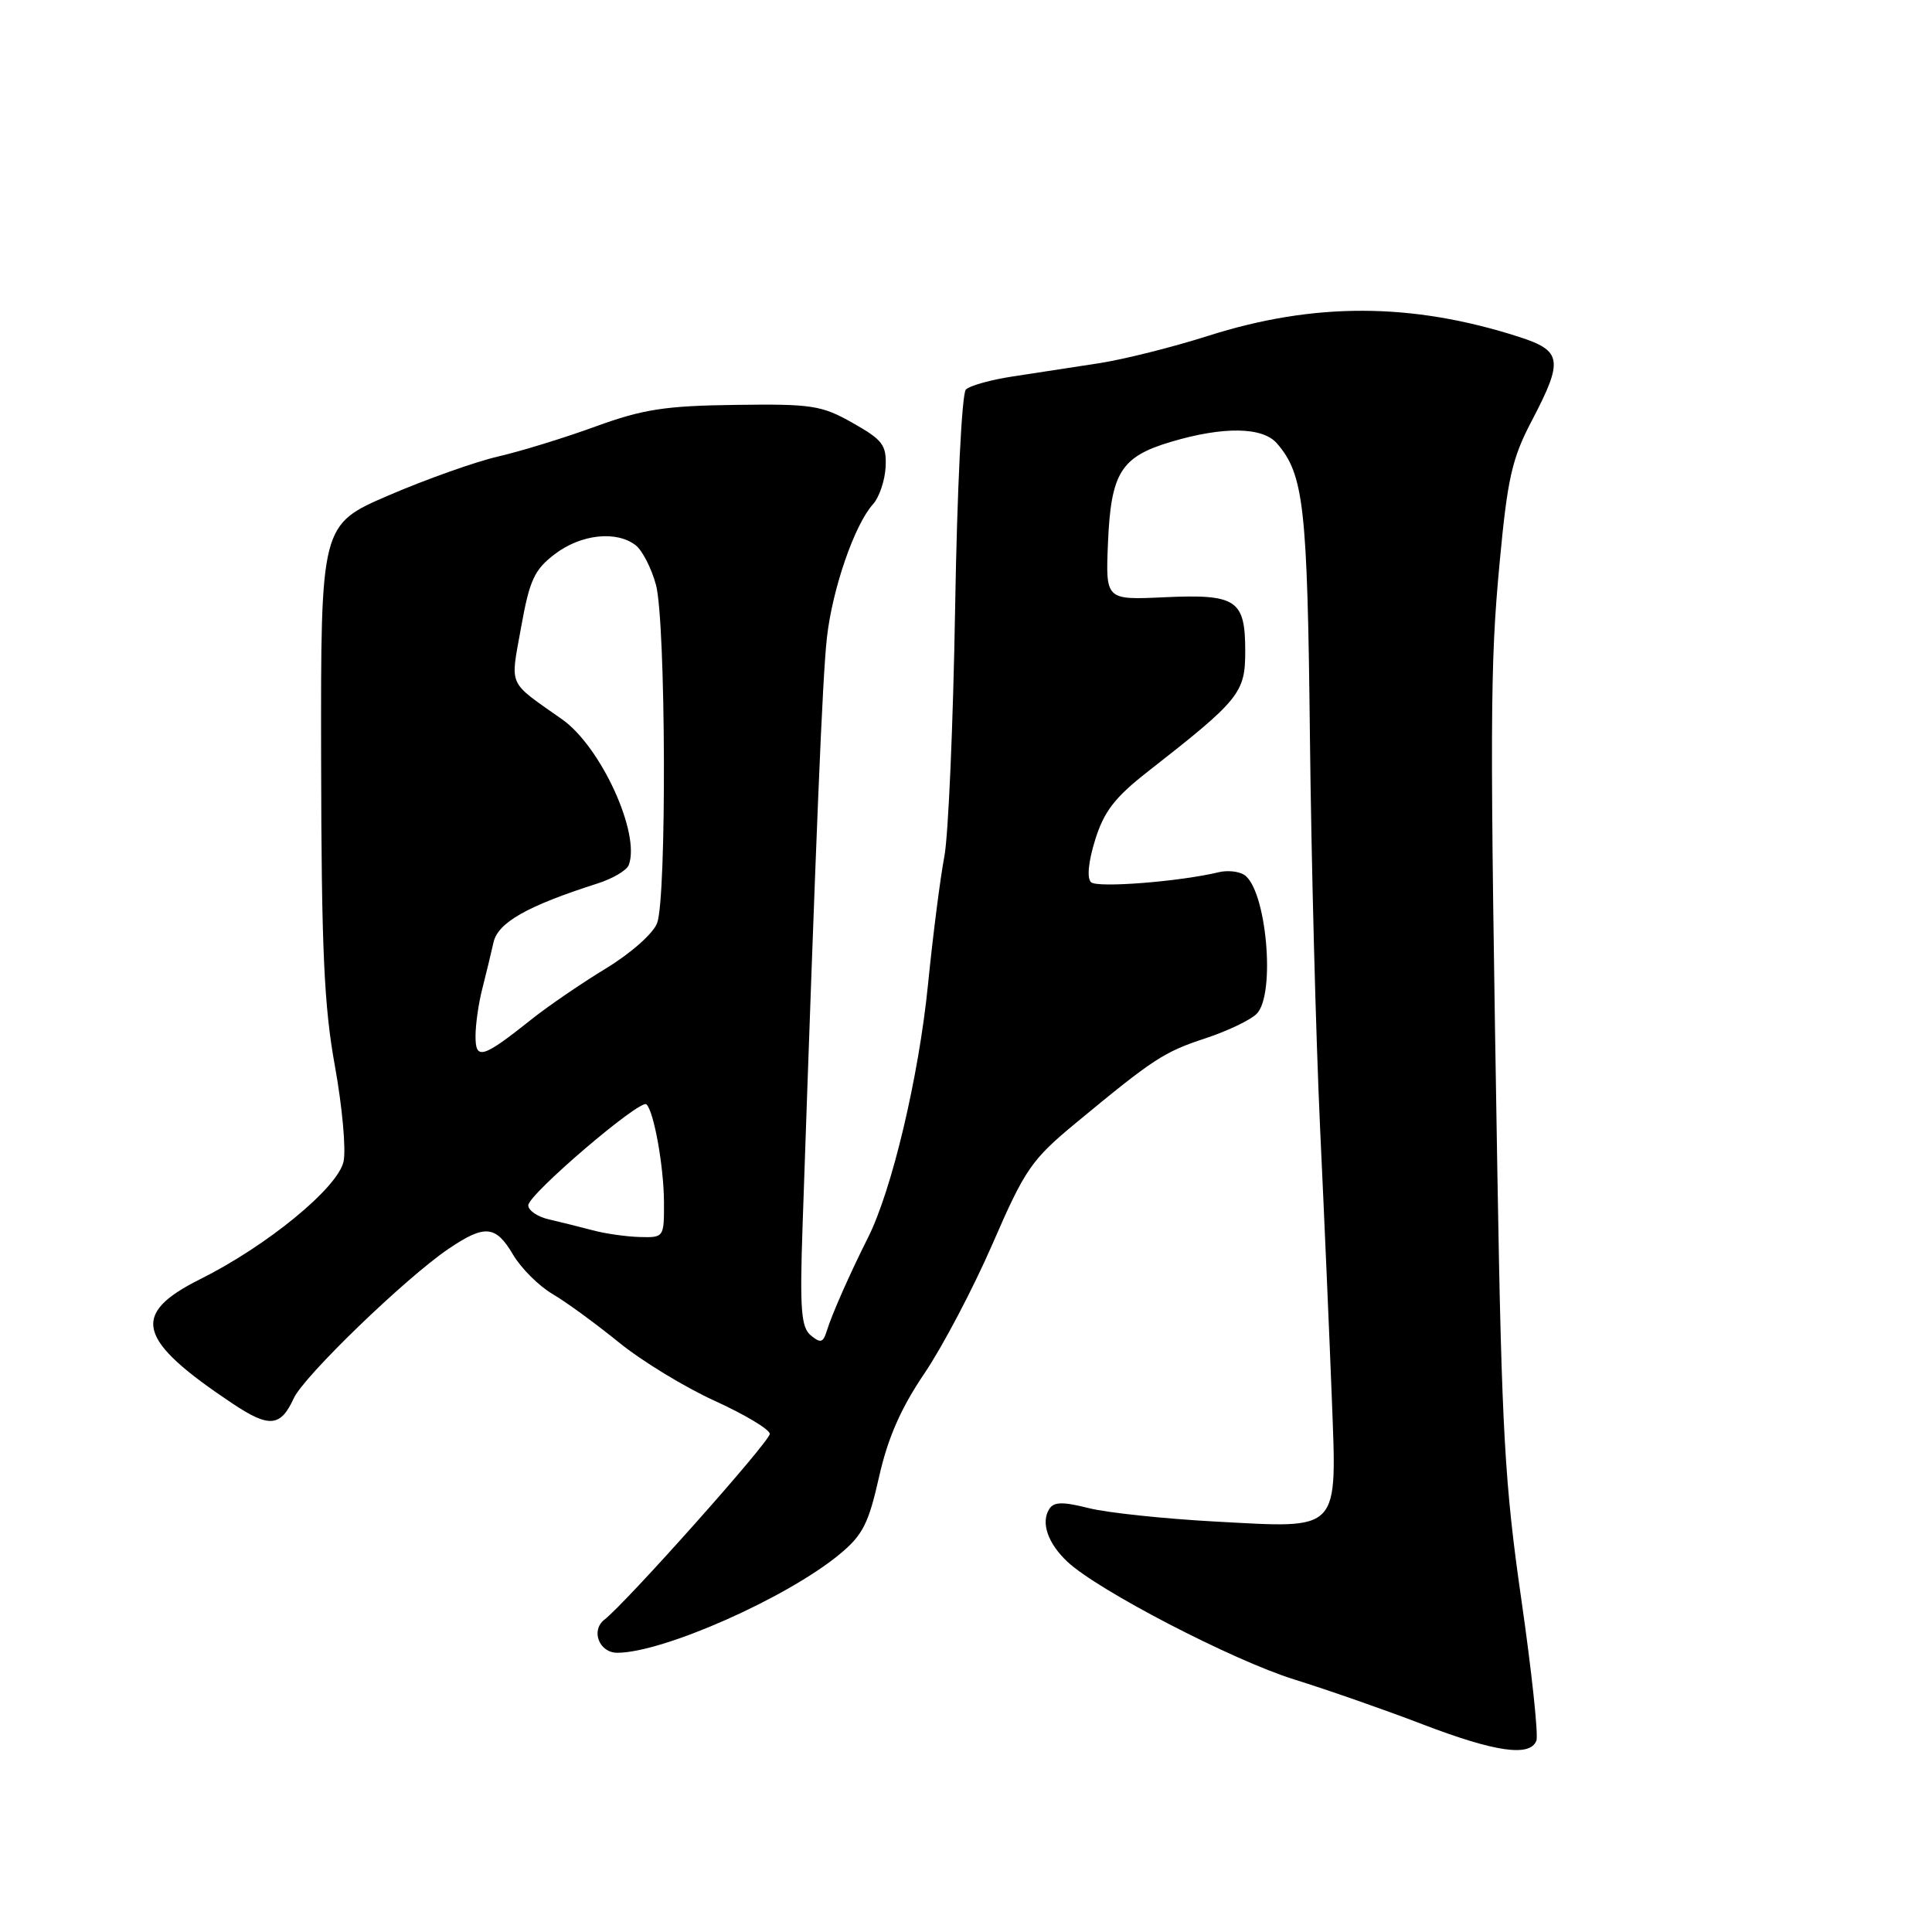 <?xml version="1.0" encoding="UTF-8" standalone="no"?>
<!DOCTYPE svg PUBLIC "-//W3C//DTD SVG 1.1//EN" "http://www.w3.org/Graphics/SVG/1.1/DTD/svg11.dtd" >
<svg xmlns="http://www.w3.org/2000/svg" xmlns:xlink="http://www.w3.org/1999/xlink" version="1.1" viewBox="0 0 256 256">
 <g >
 <path fill="currentColor"
d=" M 203.58 230.65 C 203.86 229.91 202.96 221.48 201.58 211.90 C 199.39 196.72 198.99 189.59 198.42 156.00 C 197.40 95.41 197.42 88.31 198.71 74.54 C 199.75 63.39 200.34 60.76 202.96 55.77 C 207.19 47.70 207.00 46.48 201.25 44.63 C 187.06 40.07 174.11 40.03 160.06 44.51 C 155.42 45.99 148.90 47.63 145.56 48.14 C 142.23 48.66 137.12 49.44 134.21 49.88 C 131.30 50.32 128.50 51.10 127.98 51.62 C 127.45 52.15 126.82 64.92 126.56 80.54 C 126.30 95.92 125.66 110.75 125.13 113.50 C 124.60 116.25 123.62 123.90 122.96 130.50 C 121.73 142.74 118.18 157.71 115.01 164.00 C 112.59 168.82 110.24 174.13 109.55 176.36 C 109.07 177.92 108.72 178.01 107.44 176.95 C 106.15 175.88 105.97 173.53 106.34 162.58 C 108.15 109.88 108.98 89.71 109.57 84.50 C 110.29 78.03 113.23 69.53 115.67 66.82 C 116.51 65.89 117.26 63.66 117.35 61.86 C 117.48 58.97 116.98 58.30 113.00 56.05 C 108.87 53.71 107.59 53.51 97.45 53.65 C 88.17 53.77 85.22 54.22 78.95 56.50 C 74.85 58.00 69.03 59.79 66.00 60.49 C 62.98 61.19 56.45 63.51 51.50 65.64 C 42.50 69.52 42.50 69.52 42.55 100.51 C 42.59 125.68 42.93 133.33 44.38 141.27 C 45.35 146.64 45.87 152.33 45.52 153.92 C 44.75 157.40 35.39 165.08 26.52 169.50 C 17.23 174.14 18.11 177.51 30.83 185.99 C 35.67 189.22 37.18 189.08 38.92 185.29 C 40.24 182.37 53.72 169.36 59.40 165.50 C 64.24 162.22 65.68 162.34 67.99 166.26 C 69.05 168.05 71.39 170.39 73.21 171.46 C 75.02 172.52 78.97 175.41 82.00 177.87 C 85.02 180.33 90.76 183.83 94.75 185.64 C 98.74 187.46 102.00 189.42 102.00 190.00 C 102.00 191.02 83.03 212.32 80.09 214.61 C 78.25 216.04 79.39 219.00 81.79 219.00 C 87.83 219.00 104.20 211.76 111.21 205.98 C 114.31 203.43 115.08 201.91 116.47 195.74 C 117.63 190.57 119.34 186.64 122.48 182.00 C 124.90 178.43 128.97 170.68 131.53 164.79 C 135.82 154.91 136.67 153.67 142.57 148.79 C 152.86 140.28 154.22 139.39 159.76 137.57 C 162.66 136.61 165.70 135.16 166.51 134.34 C 169.08 131.78 167.80 117.73 164.83 115.90 C 164.11 115.45 162.61 115.30 161.51 115.57 C 156.31 116.82 145.41 117.68 144.57 116.90 C 144.00 116.37 144.21 114.20 145.11 111.30 C 146.27 107.54 147.72 105.66 152.04 102.28 C 164.28 92.71 165.00 91.82 165.00 86.28 C 165.00 79.46 163.85 78.70 154.26 79.14 C 146.50 79.50 146.50 79.50 146.81 72.00 C 147.20 62.64 148.51 60.52 155.18 58.54 C 162.11 56.48 167.31 56.56 169.20 58.75 C 172.77 62.87 173.24 67.11 173.57 97.50 C 173.75 114.00 174.36 137.40 174.92 149.50 C 175.49 161.60 176.18 177.66 176.47 185.19 C 177.14 203.18 177.77 202.51 161.14 201.62 C 154.29 201.25 146.69 200.45 144.25 199.83 C 140.78 198.96 139.63 198.99 139.02 199.97 C 137.90 201.78 138.85 204.51 141.44 206.94 C 145.47 210.73 163.32 219.99 171.50 222.54 C 175.90 223.91 183.55 226.58 188.50 228.48 C 198.10 232.16 202.74 232.83 203.58 230.65 Z  M 78.50 163.01 C 76.85 162.57 74.26 161.93 72.75 161.58 C 71.24 161.24 70.00 160.40 70.00 159.71 C 70.00 158.27 84.88 145.55 85.66 146.33 C 86.66 147.32 87.95 154.56 87.98 159.25 C 88.00 163.97 87.98 164.00 84.75 163.91 C 82.96 163.86 80.15 163.46 78.50 163.01 Z  M 63.01 137.29 C 63.01 135.75 63.41 132.93 63.91 131.00 C 64.40 129.07 65.07 126.32 65.39 124.88 C 65.98 122.24 69.84 120.05 79.16 117.07 C 81.18 116.43 83.04 115.33 83.31 114.63 C 84.90 110.48 79.64 98.96 74.49 95.32 C 67.17 90.16 67.61 91.15 69.05 83.11 C 70.17 76.86 70.80 75.49 73.52 73.42 C 76.97 70.79 81.68 70.27 84.23 72.25 C 85.12 72.94 86.32 75.30 86.92 77.50 C 88.23 82.41 88.36 118.93 87.07 122.32 C 86.55 123.70 83.56 126.34 80.26 128.34 C 77.04 130.30 72.62 133.32 70.45 135.05 C 63.93 140.24 63.00 140.52 63.01 137.29 Z "/>
</g>
</svg>